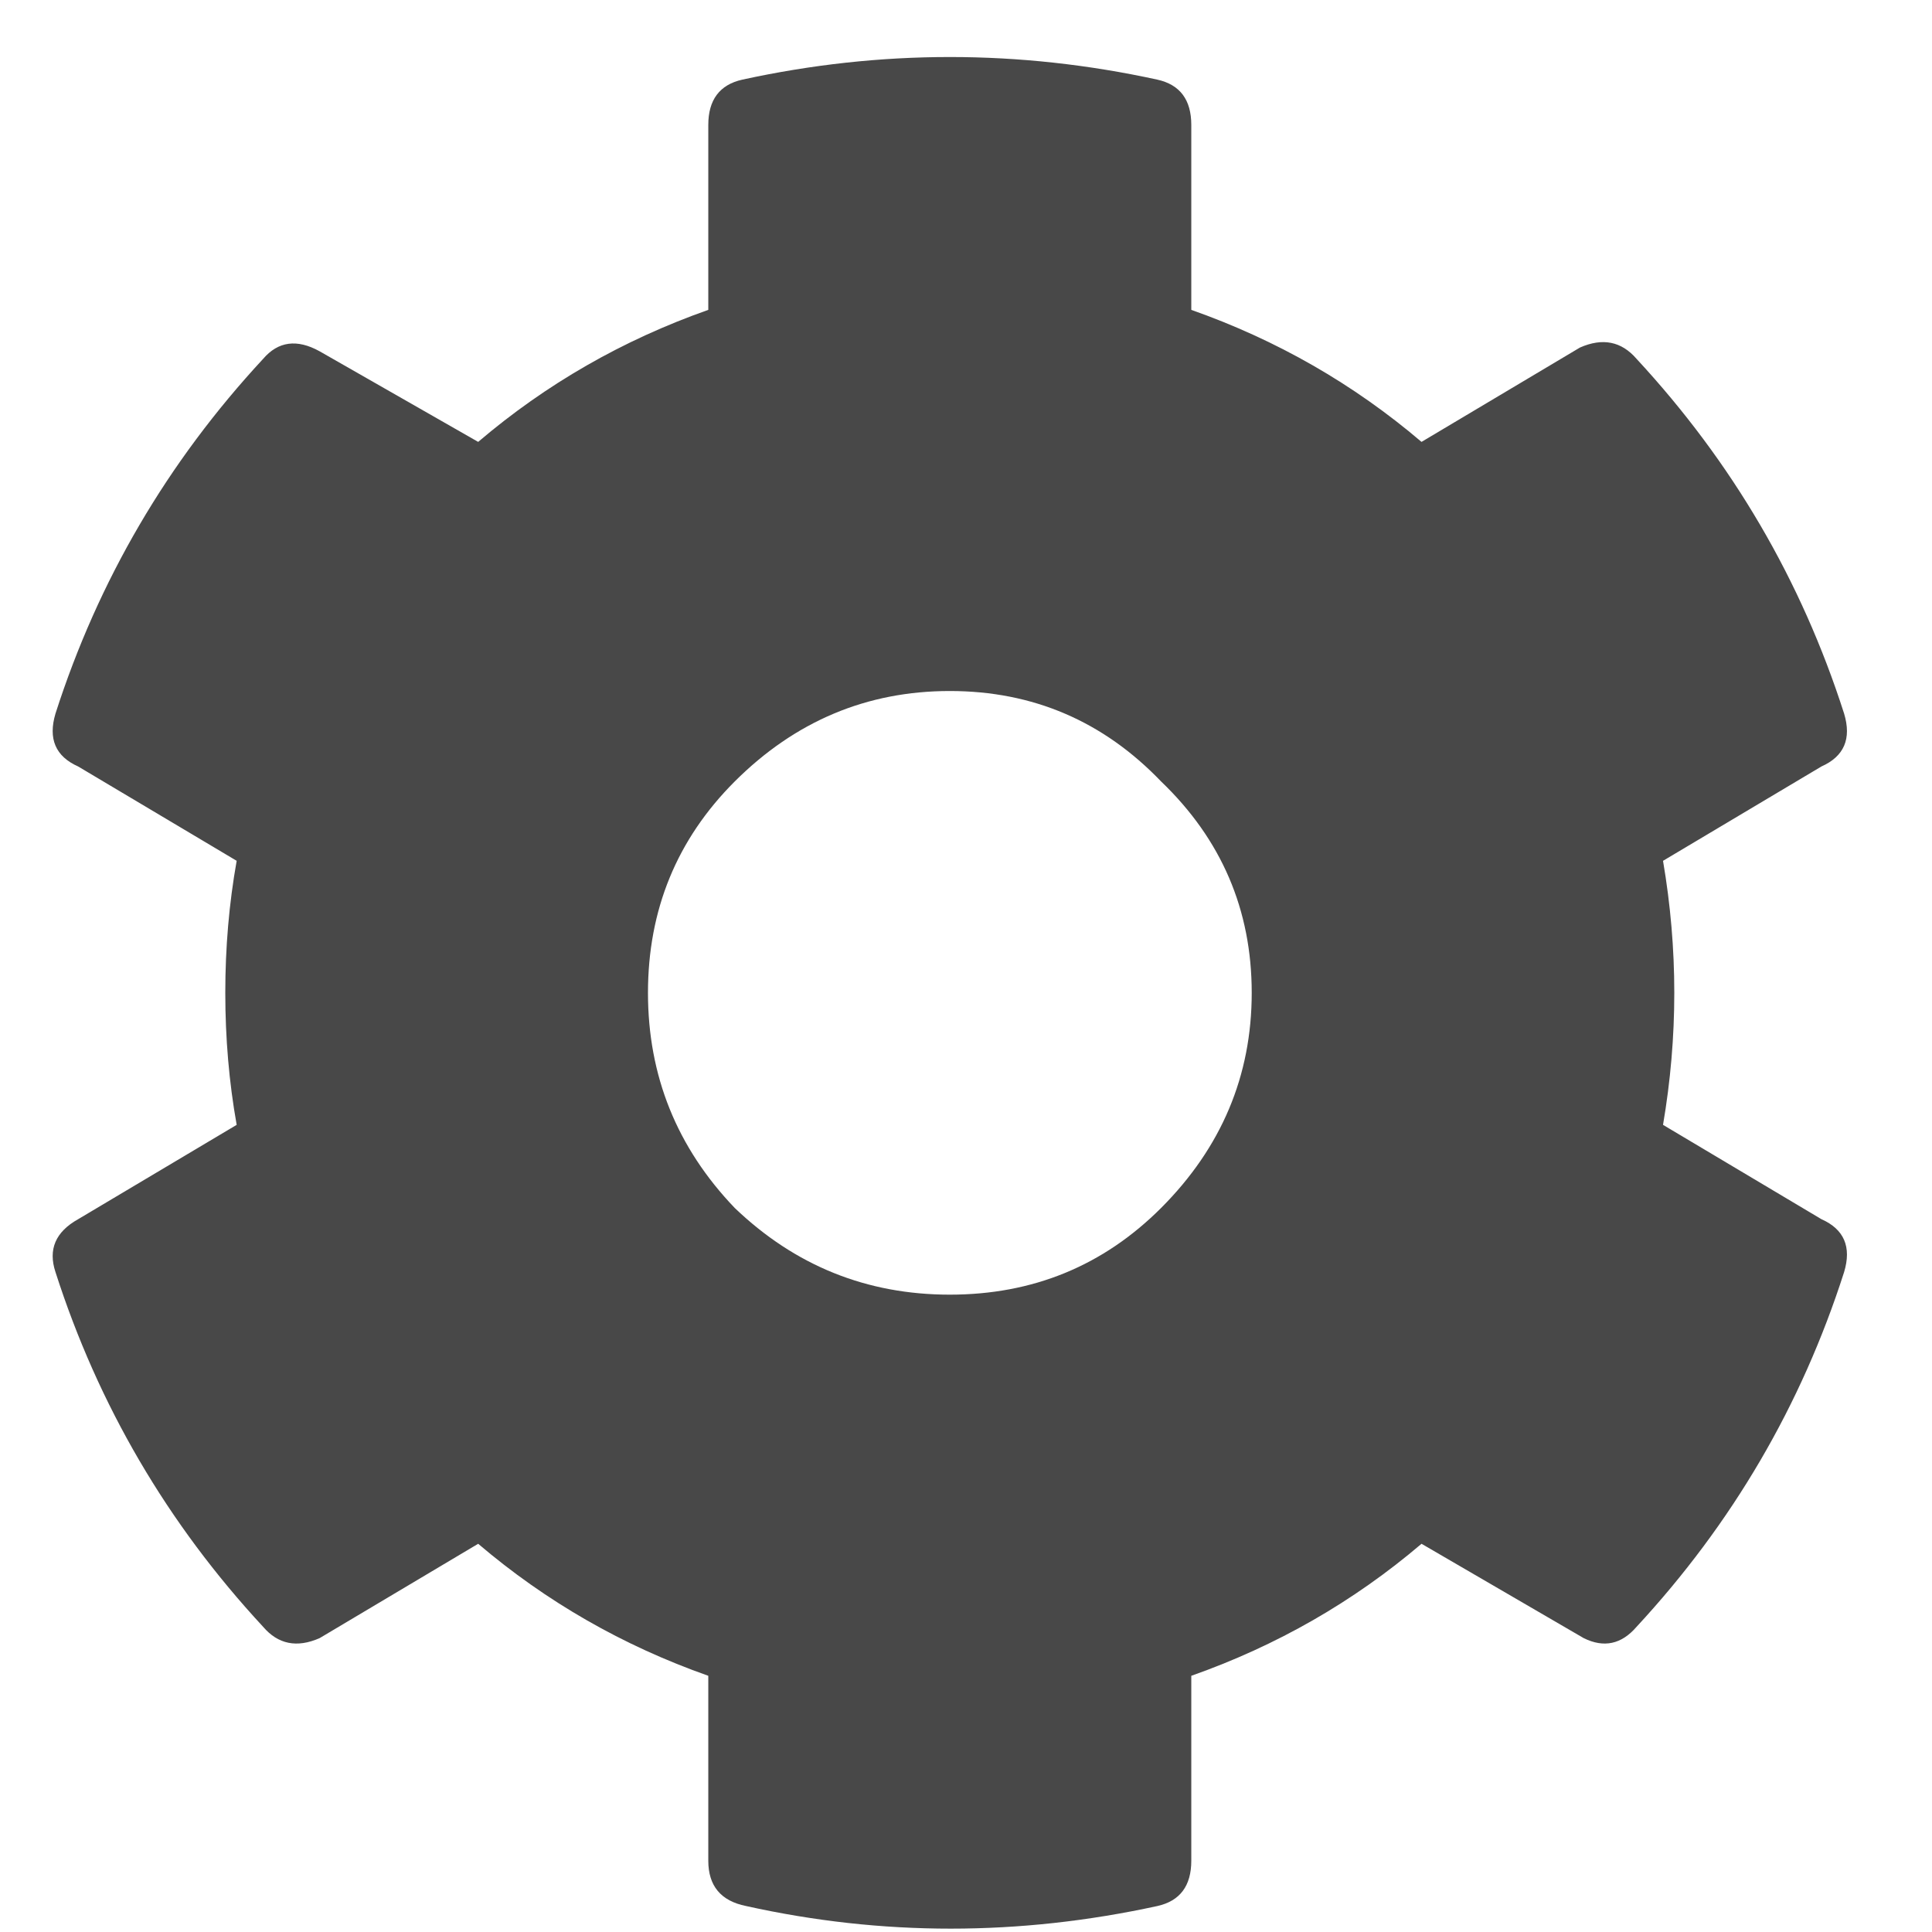 <svg width="18" height="18" viewBox="0 0 18 18" fill="none" xmlns="http://www.w3.org/2000/svg">
<path d="M16.97 11.359C17.181 11.453 17.252 11.617 17.181 11.852C16.783 13.094 16.138 14.195 15.248 15.156C15.107 15.32 14.943 15.355 14.755 15.262L13.244 14.383C12.611 14.922 11.896 15.332 11.099 15.613V17.336C11.099 17.57 10.994 17.711 10.783 17.758C9.494 18.039 8.216 18.039 6.951 17.758C6.716 17.711 6.599 17.57 6.599 17.336V15.613C5.802 15.332 5.088 14.922 4.455 14.383L2.978 15.262C2.767 15.355 2.591 15.32 2.451 15.156C1.56 14.195 0.916 13.094 0.517 11.852C0.447 11.641 0.517 11.477 0.728 11.359L2.205 10.48C2.134 10.082 2.099 9.672 2.099 9.25C2.099 8.828 2.134 8.418 2.205 8.02L0.728 7.141C0.517 7.047 0.447 6.883 0.517 6.648C0.916 5.406 1.56 4.305 2.451 3.344C2.591 3.18 2.767 3.156 2.978 3.273L4.455 4.117C5.088 3.578 5.802 3.168 6.599 2.887V1.164C6.599 0.93 6.705 0.789 6.916 0.742C8.205 0.461 9.494 0.461 10.783 0.742C10.994 0.789 11.099 0.93 11.099 1.164V2.887C11.896 3.168 12.611 3.578 13.244 4.117L14.72 3.238C14.931 3.145 15.107 3.18 15.248 3.344C16.138 4.305 16.783 5.406 17.181 6.648C17.252 6.883 17.181 7.047 16.97 7.141L15.494 8.02C15.634 8.84 15.634 9.66 15.494 10.48L16.97 11.359ZM6.845 11.254C7.408 11.793 8.076 12.062 8.849 12.062C9.623 12.062 10.279 11.793 10.818 11.254C11.38 10.691 11.662 10.023 11.662 9.25C11.662 8.477 11.38 7.82 10.818 7.281C10.279 6.719 9.623 6.438 8.849 6.438C8.076 6.438 7.408 6.719 6.845 7.281C6.306 7.82 6.037 8.477 6.037 9.25C6.037 10.023 6.306 10.691 6.845 11.254Z" fill="#484848"/>
</svg>
